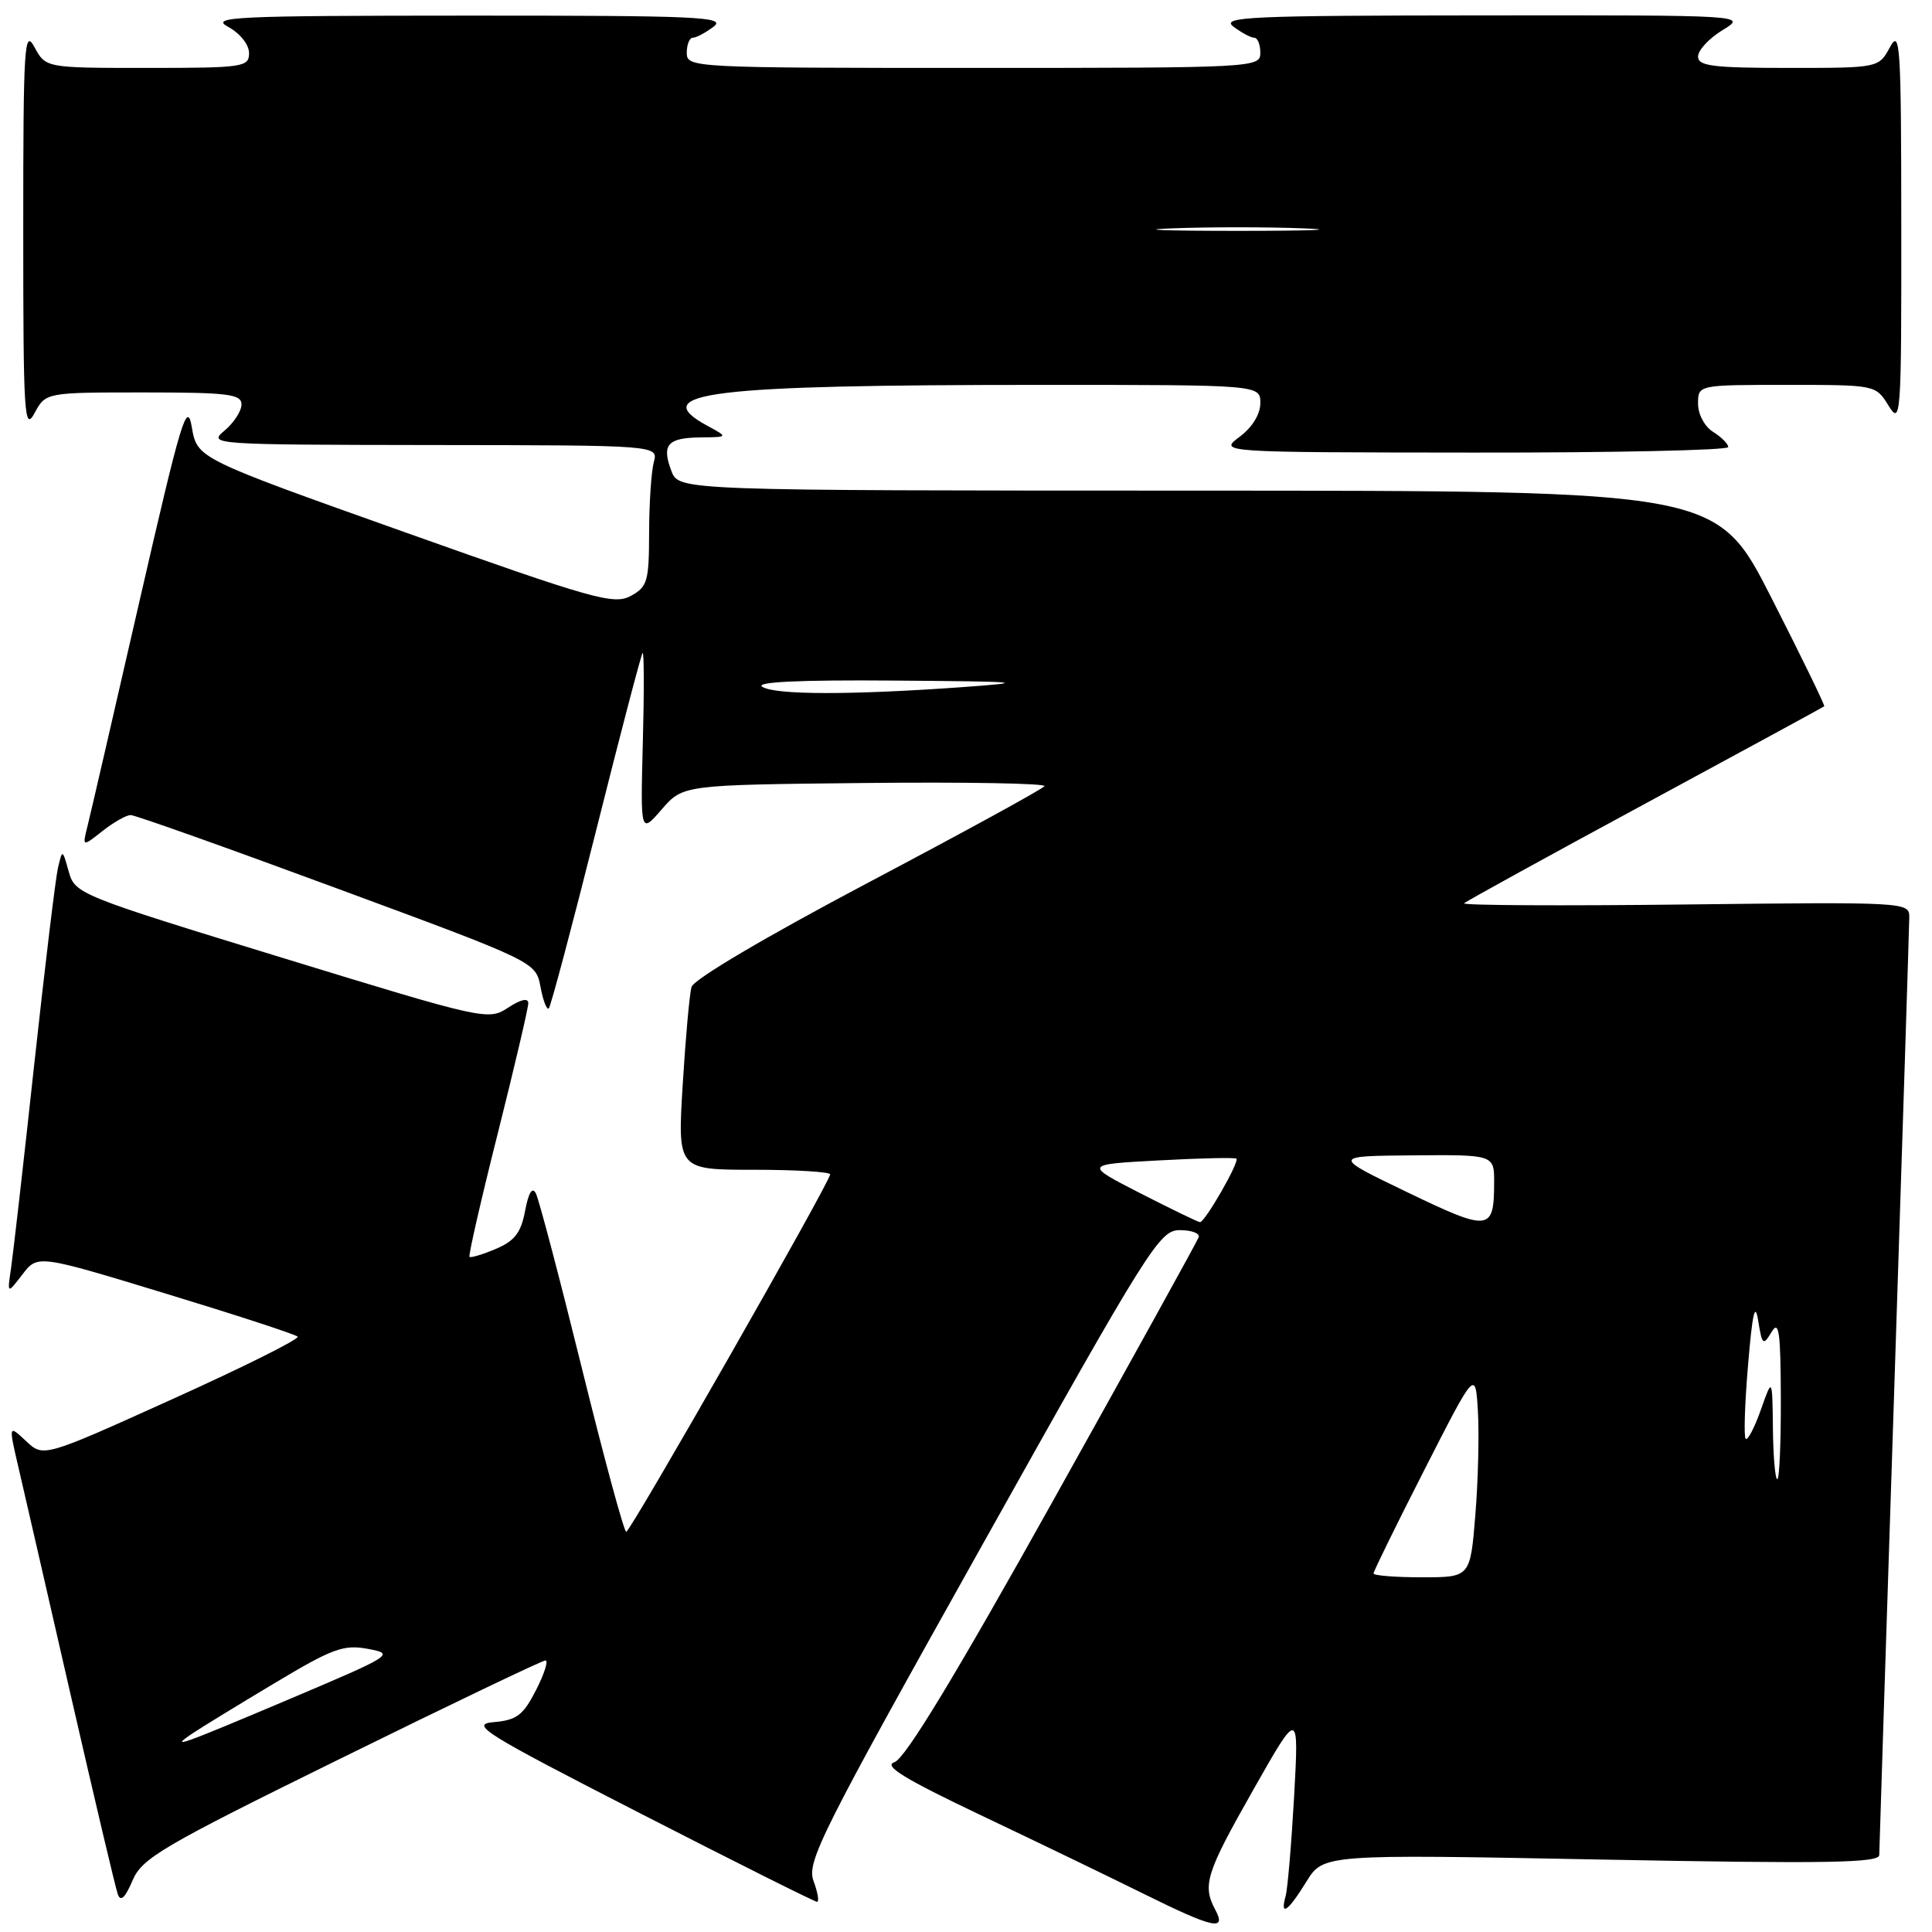 <?xml version="1.0" encoding="UTF-8" standalone="no"?>
<!DOCTYPE svg PUBLIC "-//W3C//DTD SVG 1.1//EN" "http://www.w3.org/Graphics/SVG/1.1/DTD/svg11.dtd" >
<svg xmlns="http://www.w3.org/2000/svg" xmlns:xlink="http://www.w3.org/1999/xlink" version="1.1" viewBox="0 0 256 256">
 <g >
 <path fill="currentColor"
d=" M 161.04 253.07 C 159.29 249.80 159.79 248.22 166.06 237.17 C 172.11 226.50 172.11 226.50 171.48 238.00 C 171.12 244.32 170.62 250.29 170.35 251.25 C 169.58 254.04 170.66 253.29 173.09 249.35 C 175.35 245.69 175.35 245.69 212.18 246.40 C 242.07 246.97 249.00 246.85 249.01 245.80 C 249.02 245.08 249.91 217.28 251.00 184.00 C 252.09 150.72 252.98 122.60 252.99 121.50 C 253.00 119.54 252.45 119.51 223.25 119.85 C 206.89 120.04 193.72 119.97 194.00 119.69 C 194.28 119.42 205.07 113.48 218.00 106.49 C 230.93 99.50 241.60 93.69 241.72 93.59 C 241.84 93.48 238.69 87.01 234.72 79.21 C 227.50 65.03 227.50 65.03 158.73 65.01 C 89.95 65.00 89.95 65.00 88.97 62.42 C 87.64 58.93 88.44 58.01 92.81 57.96 C 96.50 57.92 96.50 57.92 93.75 56.43 C 85.60 52.01 93.85 51.00 138.15 51.00 C 167.00 51.00 167.00 51.00 167.00 53.42 C 167.00 54.89 165.93 56.63 164.25 57.88 C 161.50 59.94 161.50 59.94 195.25 59.97 C 213.81 59.99 229.00 59.66 229.00 59.24 C 229.00 58.82 228.10 57.92 227.00 57.23 C 225.87 56.53 225.00 54.90 225.00 53.49 C 225.00 51.00 225.00 51.00 236.77 51.00 C 248.53 51.00 248.54 51.00 250.24 53.75 C 251.87 56.38 251.95 55.38 251.93 30.00 C 251.92 5.94 251.78 3.75 250.43 6.25 C 248.94 9.00 248.94 9.00 236.97 9.00 C 226.94 9.00 225.00 8.75 225.00 7.49 C 225.00 6.65 226.46 5.08 228.25 3.99 C 231.50 2.01 231.50 2.01 196.50 2.04 C 165.51 2.06 161.72 2.23 163.44 3.53 C 164.51 4.34 165.75 5.00 166.19 5.00 C 166.64 5.00 167.00 5.90 167.00 7.00 C 167.00 8.96 166.33 9.00 129.00 9.00 C 91.67 9.00 91.00 8.96 91.00 7.00 C 91.00 5.90 91.36 5.00 91.81 5.00 C 92.25 5.00 93.49 4.34 94.56 3.53 C 96.28 2.23 92.55 2.06 62.00 2.07 C 30.85 2.08 27.77 2.23 30.25 3.57 C 31.81 4.42 33.00 5.91 33.00 7.03 C 33.00 8.89 32.26 9.00 19.53 9.00 C 6.06 9.00 6.06 9.00 4.57 6.25 C 3.22 3.75 3.08 6.00 3.08 30.50 C 3.08 55.00 3.22 57.25 4.57 54.75 C 6.06 52.00 6.06 52.00 19.03 52.00 C 30.22 52.00 32.00 52.22 32.00 53.59 C 32.00 54.46 30.99 56.02 29.75 57.06 C 27.54 58.90 28.02 58.93 57.37 58.97 C 87.23 59.00 87.23 59.00 86.63 61.25 C 86.30 62.49 86.02 66.69 86.01 70.58 C 86.00 77.07 85.79 77.77 83.55 78.98 C 81.32 80.17 78.54 79.38 53.61 70.51 C 26.13 60.74 26.13 60.74 25.42 56.62 C 24.79 52.96 24.02 55.52 18.48 79.67 C 15.06 94.62 11.95 108.05 11.58 109.53 C 10.91 112.22 10.91 112.22 13.59 110.11 C 15.06 108.95 16.74 108.00 17.32 108.00 C 17.90 108.00 30.21 112.38 44.68 117.73 C 70.99 127.45 70.99 127.45 71.62 130.77 C 71.96 132.60 72.46 133.88 72.72 133.61 C 72.98 133.35 75.81 122.72 79.00 110.00 C 82.19 97.28 84.96 86.71 85.15 86.51 C 85.34 86.32 85.36 91.64 85.18 98.33 C 84.86 110.50 84.86 110.50 87.68 107.25 C 90.50 104.00 90.50 104.00 114.66 103.75 C 127.94 103.61 138.62 103.80 138.40 104.17 C 138.17 104.54 127.66 110.29 115.05 116.95 C 101.49 124.12 91.91 129.77 91.63 130.78 C 91.36 131.73 90.84 137.56 90.46 143.75 C 89.78 155.00 89.78 155.00 99.89 155.00 C 105.45 155.00 110.00 155.28 110.00 155.61 C 110.00 156.59 83.56 202.93 82.98 202.97 C 82.69 202.99 80.04 193.21 77.09 181.25 C 74.14 169.29 71.40 158.88 71.00 158.12 C 70.53 157.22 70.03 158.03 69.58 160.44 C 69.03 163.35 68.20 164.43 65.69 165.49 C 63.94 166.23 62.37 166.70 62.21 166.54 C 62.05 166.38 63.73 159.01 65.96 150.17 C 68.18 141.33 70.00 133.57 70.00 132.93 C 70.00 132.20 69.02 132.41 67.33 133.52 C 64.70 135.24 64.26 135.15 37.30 126.88 C 10.45 118.65 9.93 118.44 9.11 115.50 C 8.27 112.50 8.27 112.50 7.68 115.00 C 7.36 116.38 5.95 128.07 4.54 141.00 C 3.14 153.93 1.75 166.07 1.47 168.00 C 0.95 171.50 0.95 171.50 2.97 168.87 C 4.99 166.24 4.99 166.24 21.94 171.40 C 31.27 174.24 39.14 176.81 39.44 177.11 C 39.74 177.41 32.28 181.13 22.87 185.38 C 5.75 193.12 5.75 193.12 3.44 190.94 C 1.12 188.77 1.12 188.77 2.49 194.63 C 3.24 197.86 6.38 211.53 9.46 225.00 C 12.55 238.47 15.31 250.18 15.61 251.00 C 15.98 252.04 16.58 251.48 17.55 249.20 C 18.81 246.21 21.40 244.69 45.22 232.97 C 59.68 225.85 71.85 220.02 72.27 220.02 C 72.69 220.01 72.14 221.77 71.03 223.94 C 69.33 227.27 68.47 227.93 65.44 228.19 C 62.20 228.47 63.98 229.59 84.78 240.25 C 97.38 246.71 107.95 252.00 108.26 252.00 C 108.57 252.00 108.36 250.76 107.80 249.25 C 106.86 246.73 108.70 243.05 130.14 204.75 C 152.33 165.09 153.64 163.01 156.33 163.00 C 157.89 163.00 159.02 163.42 158.83 163.94 C 158.65 164.46 149.96 180.18 139.52 198.88 C 126.57 222.09 119.90 233.08 118.52 233.50 C 117.00 233.97 119.82 235.70 130.00 240.54 C 137.43 244.07 147.10 248.74 151.50 250.92 C 160.76 255.51 162.56 255.91 161.04 253.07 Z  M 25.53 229.67 C 26.61 228.94 31.46 225.97 36.31 223.07 C 44.10 218.40 45.53 217.88 48.78 218.49 C 52.34 219.15 52.06 219.33 38.47 225.09 C 23.74 231.32 22.35 231.81 25.53 229.67 Z  M 182.00 208.49 C 182.00 208.20 185.04 202.02 188.75 194.74 C 195.50 181.50 195.50 181.50 195.83 187.00 C 196.01 190.03 195.86 196.21 195.49 200.75 C 194.82 209.00 194.82 209.00 188.41 209.00 C 184.88 209.00 182.00 208.77 182.00 208.49 Z  M 234.92 189.25 C 234.84 182.50 234.84 182.50 233.32 186.81 C 232.48 189.18 231.58 190.91 231.31 190.65 C 231.05 190.38 231.19 185.97 231.63 180.83 C 232.20 173.98 232.56 172.43 232.97 175.00 C 233.49 178.24 233.63 178.35 234.74 176.50 C 235.72 174.86 235.94 176.43 235.97 185.25 C 235.99 191.16 235.78 196.00 235.50 196.00 C 235.22 196.00 234.96 192.96 234.92 189.25 Z  M 186.50 157.99 C 176.50 153.18 176.50 153.18 187.25 153.09 C 198.00 153.00 198.00 153.00 197.98 156.75 C 197.96 163.16 197.36 163.22 186.50 157.99 Z  M 151.07 158.10 C 143.64 154.29 143.64 154.29 153.57 153.76 C 159.03 153.46 163.65 153.36 163.83 153.53 C 164.27 153.93 159.64 162.00 159.00 161.94 C 158.72 161.92 155.16 160.19 151.07 158.10 Z  M 101.00 91.00 C 100.01 90.36 105.92 90.08 118.50 90.18 C 135.57 90.31 136.49 90.40 127.50 91.05 C 112.68 92.11 102.69 92.09 101.00 91.00 Z  M 155.25 30.26 C 160.06 30.07 167.94 30.07 172.75 30.26 C 177.56 30.44 173.62 30.59 164.00 30.59 C 154.38 30.59 150.44 30.44 155.25 30.26 Z "/>
</g>
</svg>
